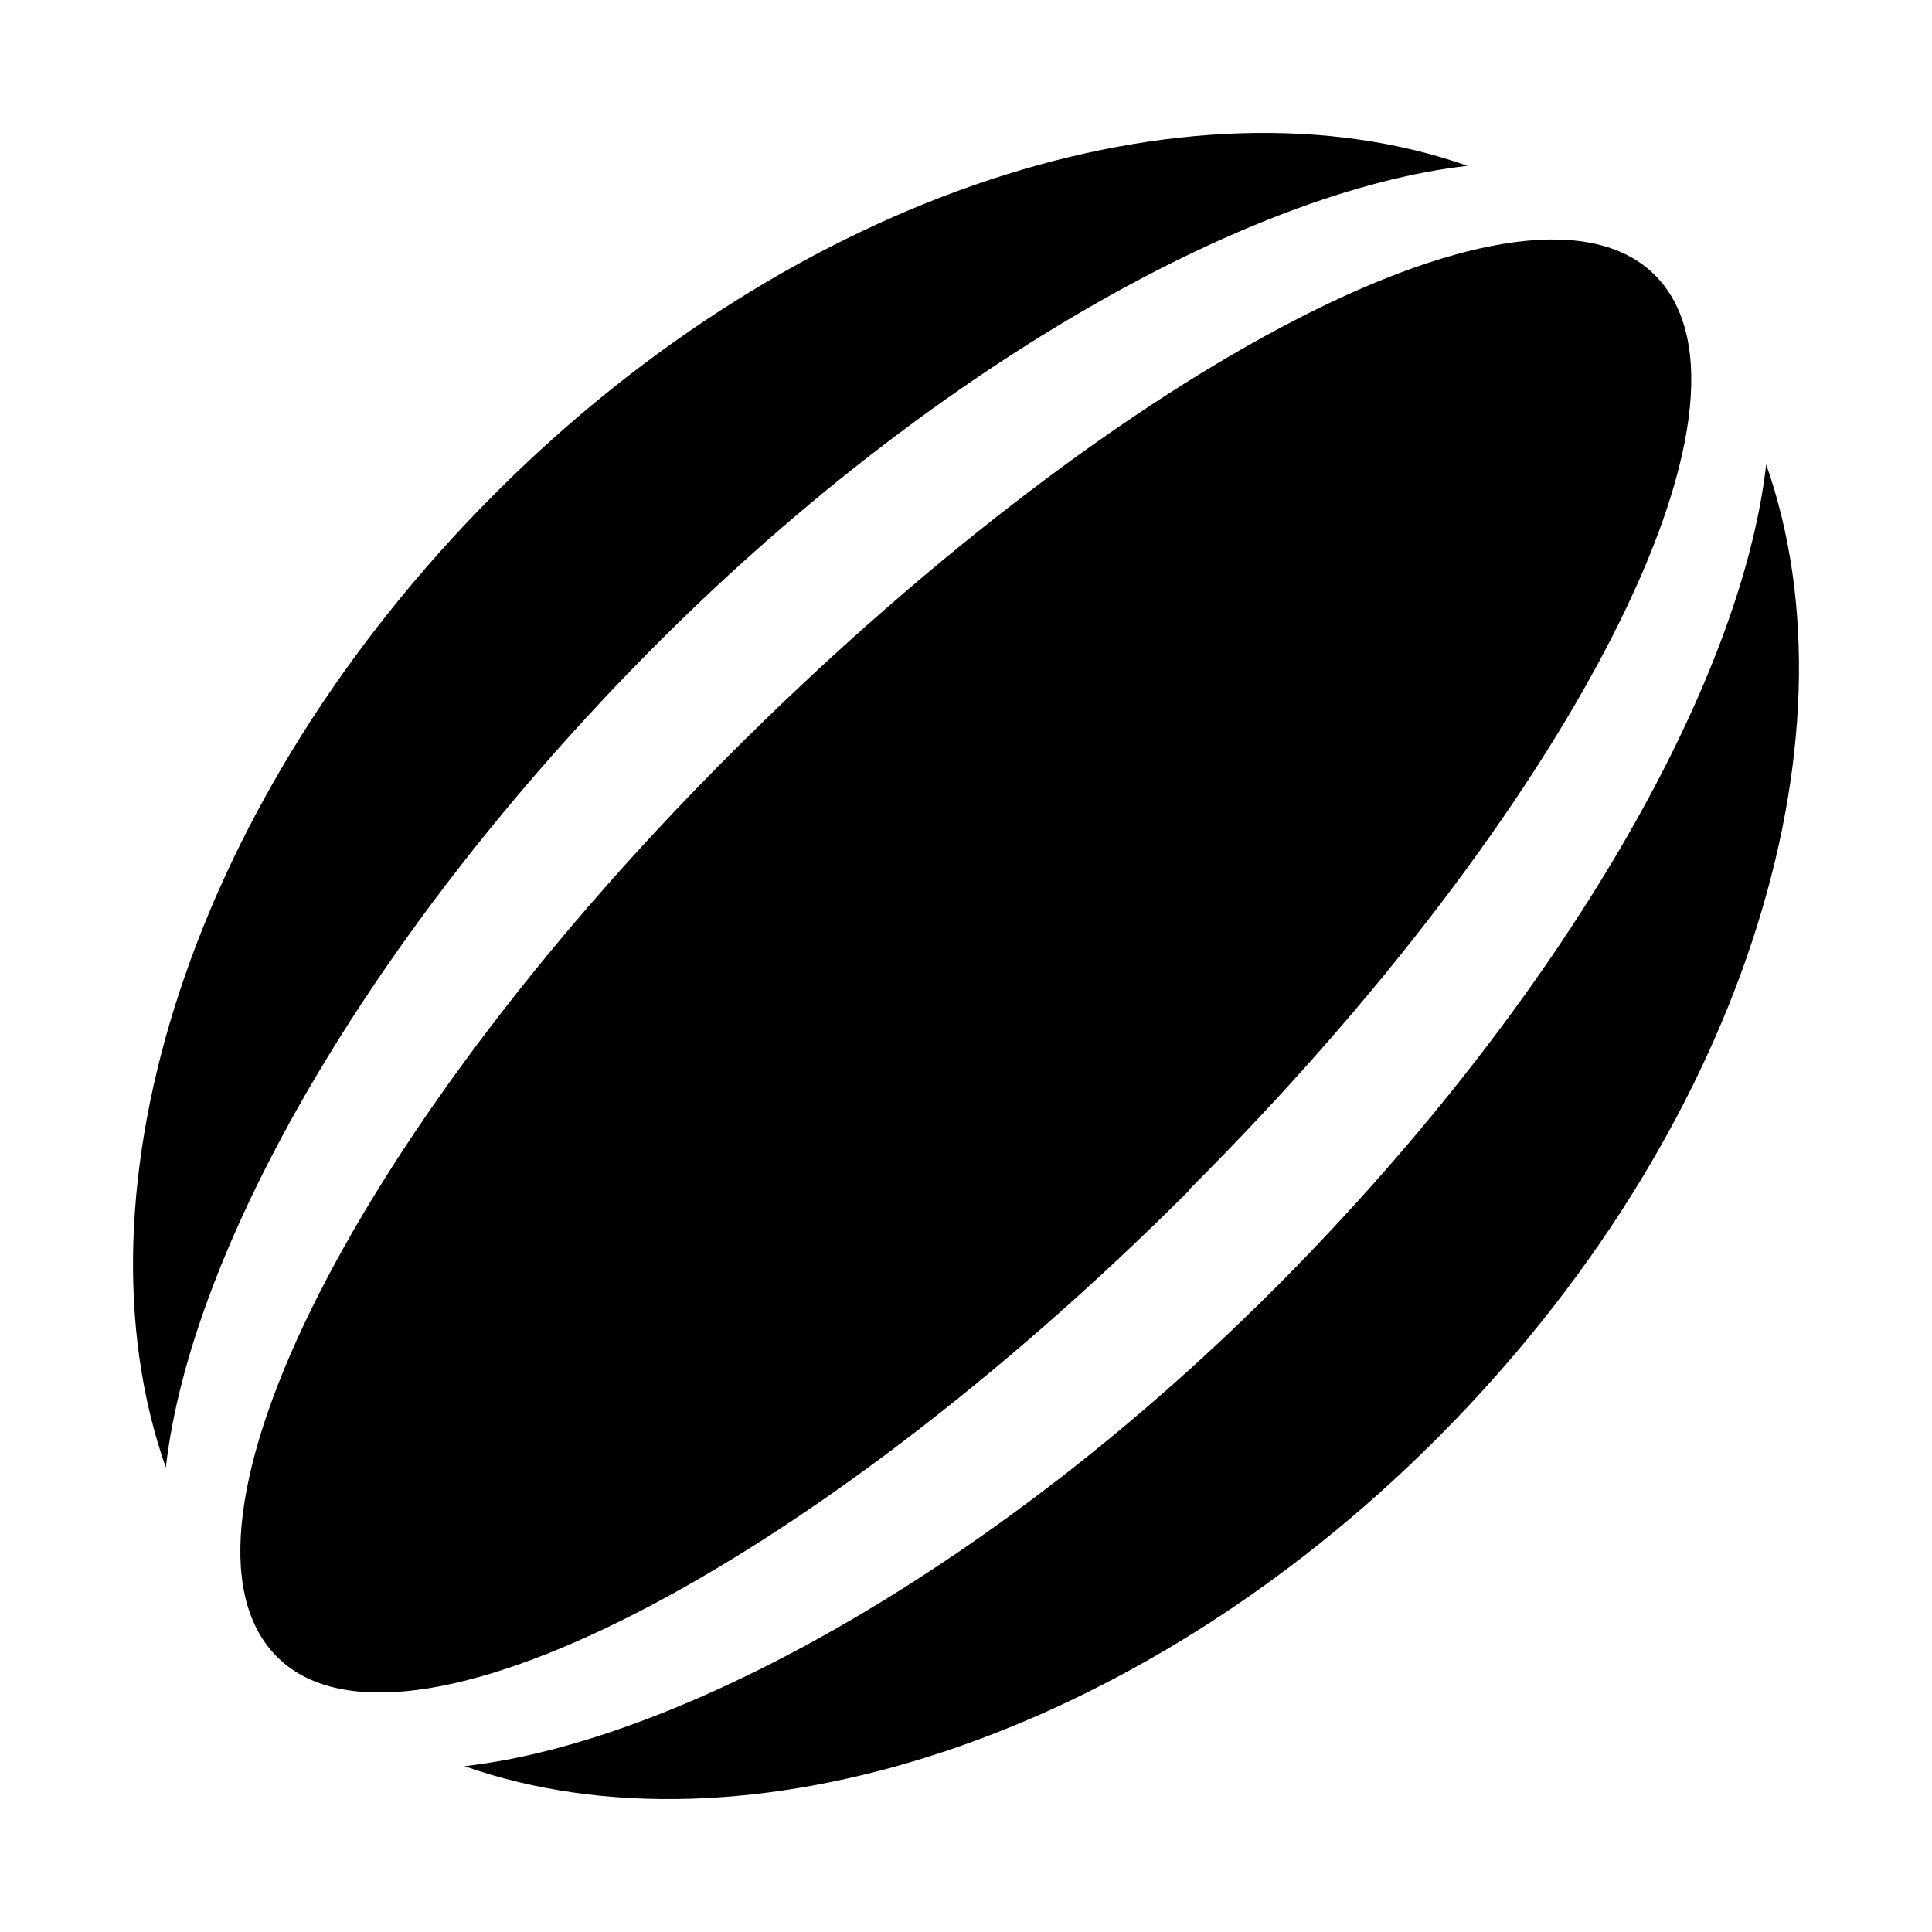 <svg id="Layer_1" data-name="Layer 1" xmlns="http://www.w3.org/2000/svg" viewBox="0 0 24 24"><title>rugby_ball_m_f</title><path d="M18.23,2.06C14.79.85,9.91,2.36,6.14,6.14S.85,14.79,2.06,18.23c.31-2.73,2.53-6.62,6-10.13S15.5,2.37,18.23,2.06ZM5.77,21.94c3.44,1.21,8.32-.3,12.09-4.08s5.29-8.65,4.08-12.09c-.31,2.73-2.53,6.62-6,10.13S8.5,21.63,5.77,21.94Zm9-7.16C19.51,10.05,22.1,5,20.57,3.43S14,4.49,9.22,9.22,1.9,19,3.43,20.57,10.05,19.51,14.78,14.78Z"/></svg>